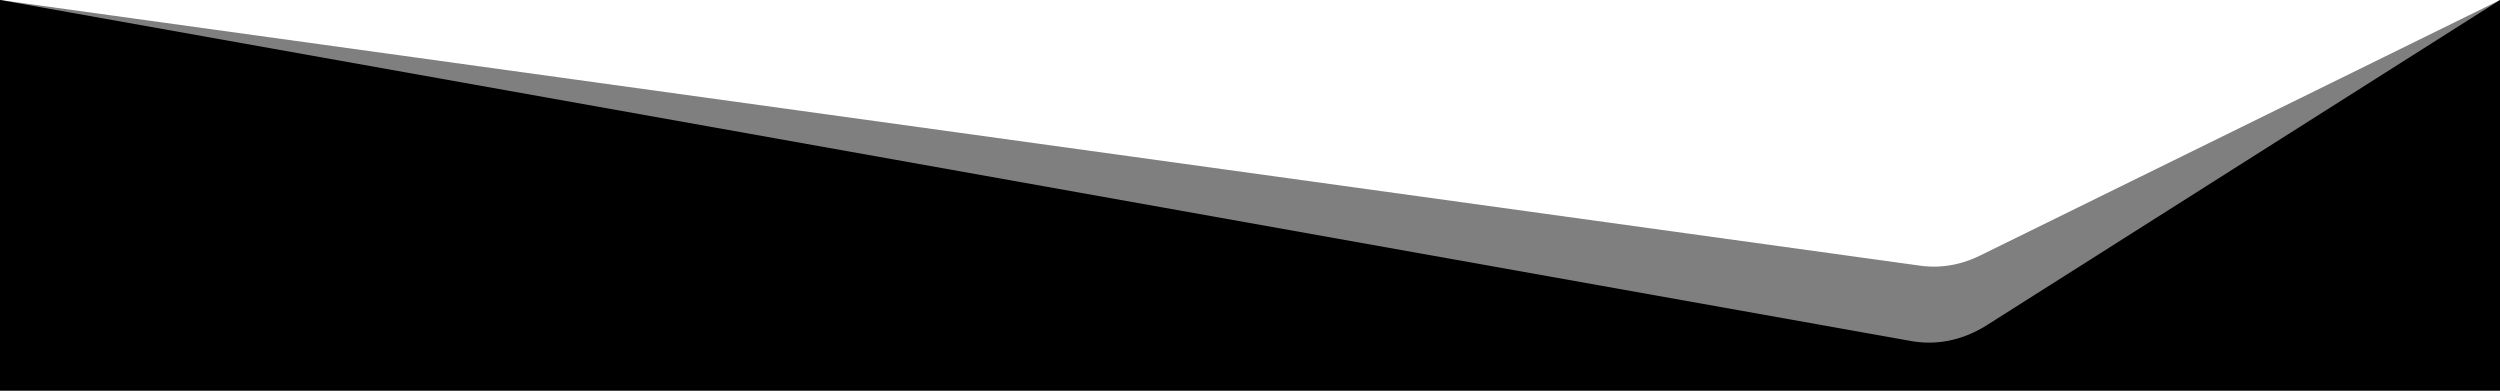 <svg width="100%" height="200px" viewBox="0 0 1280 140" preserveAspectRatio="none" xmlns="http://www.w3.org/2000/svg"><g fill="#000"><path d="M1280 0l-266 91.52a72.59 72.59 0 0 1-30.76 3.71L0 0v140h1280z" fill-opacity=".5"/><path d="M1280 0l-262.1 116.26a73.29 73.29 0 0 1-39.09 6L0 0v140h1280z"/></g></svg>